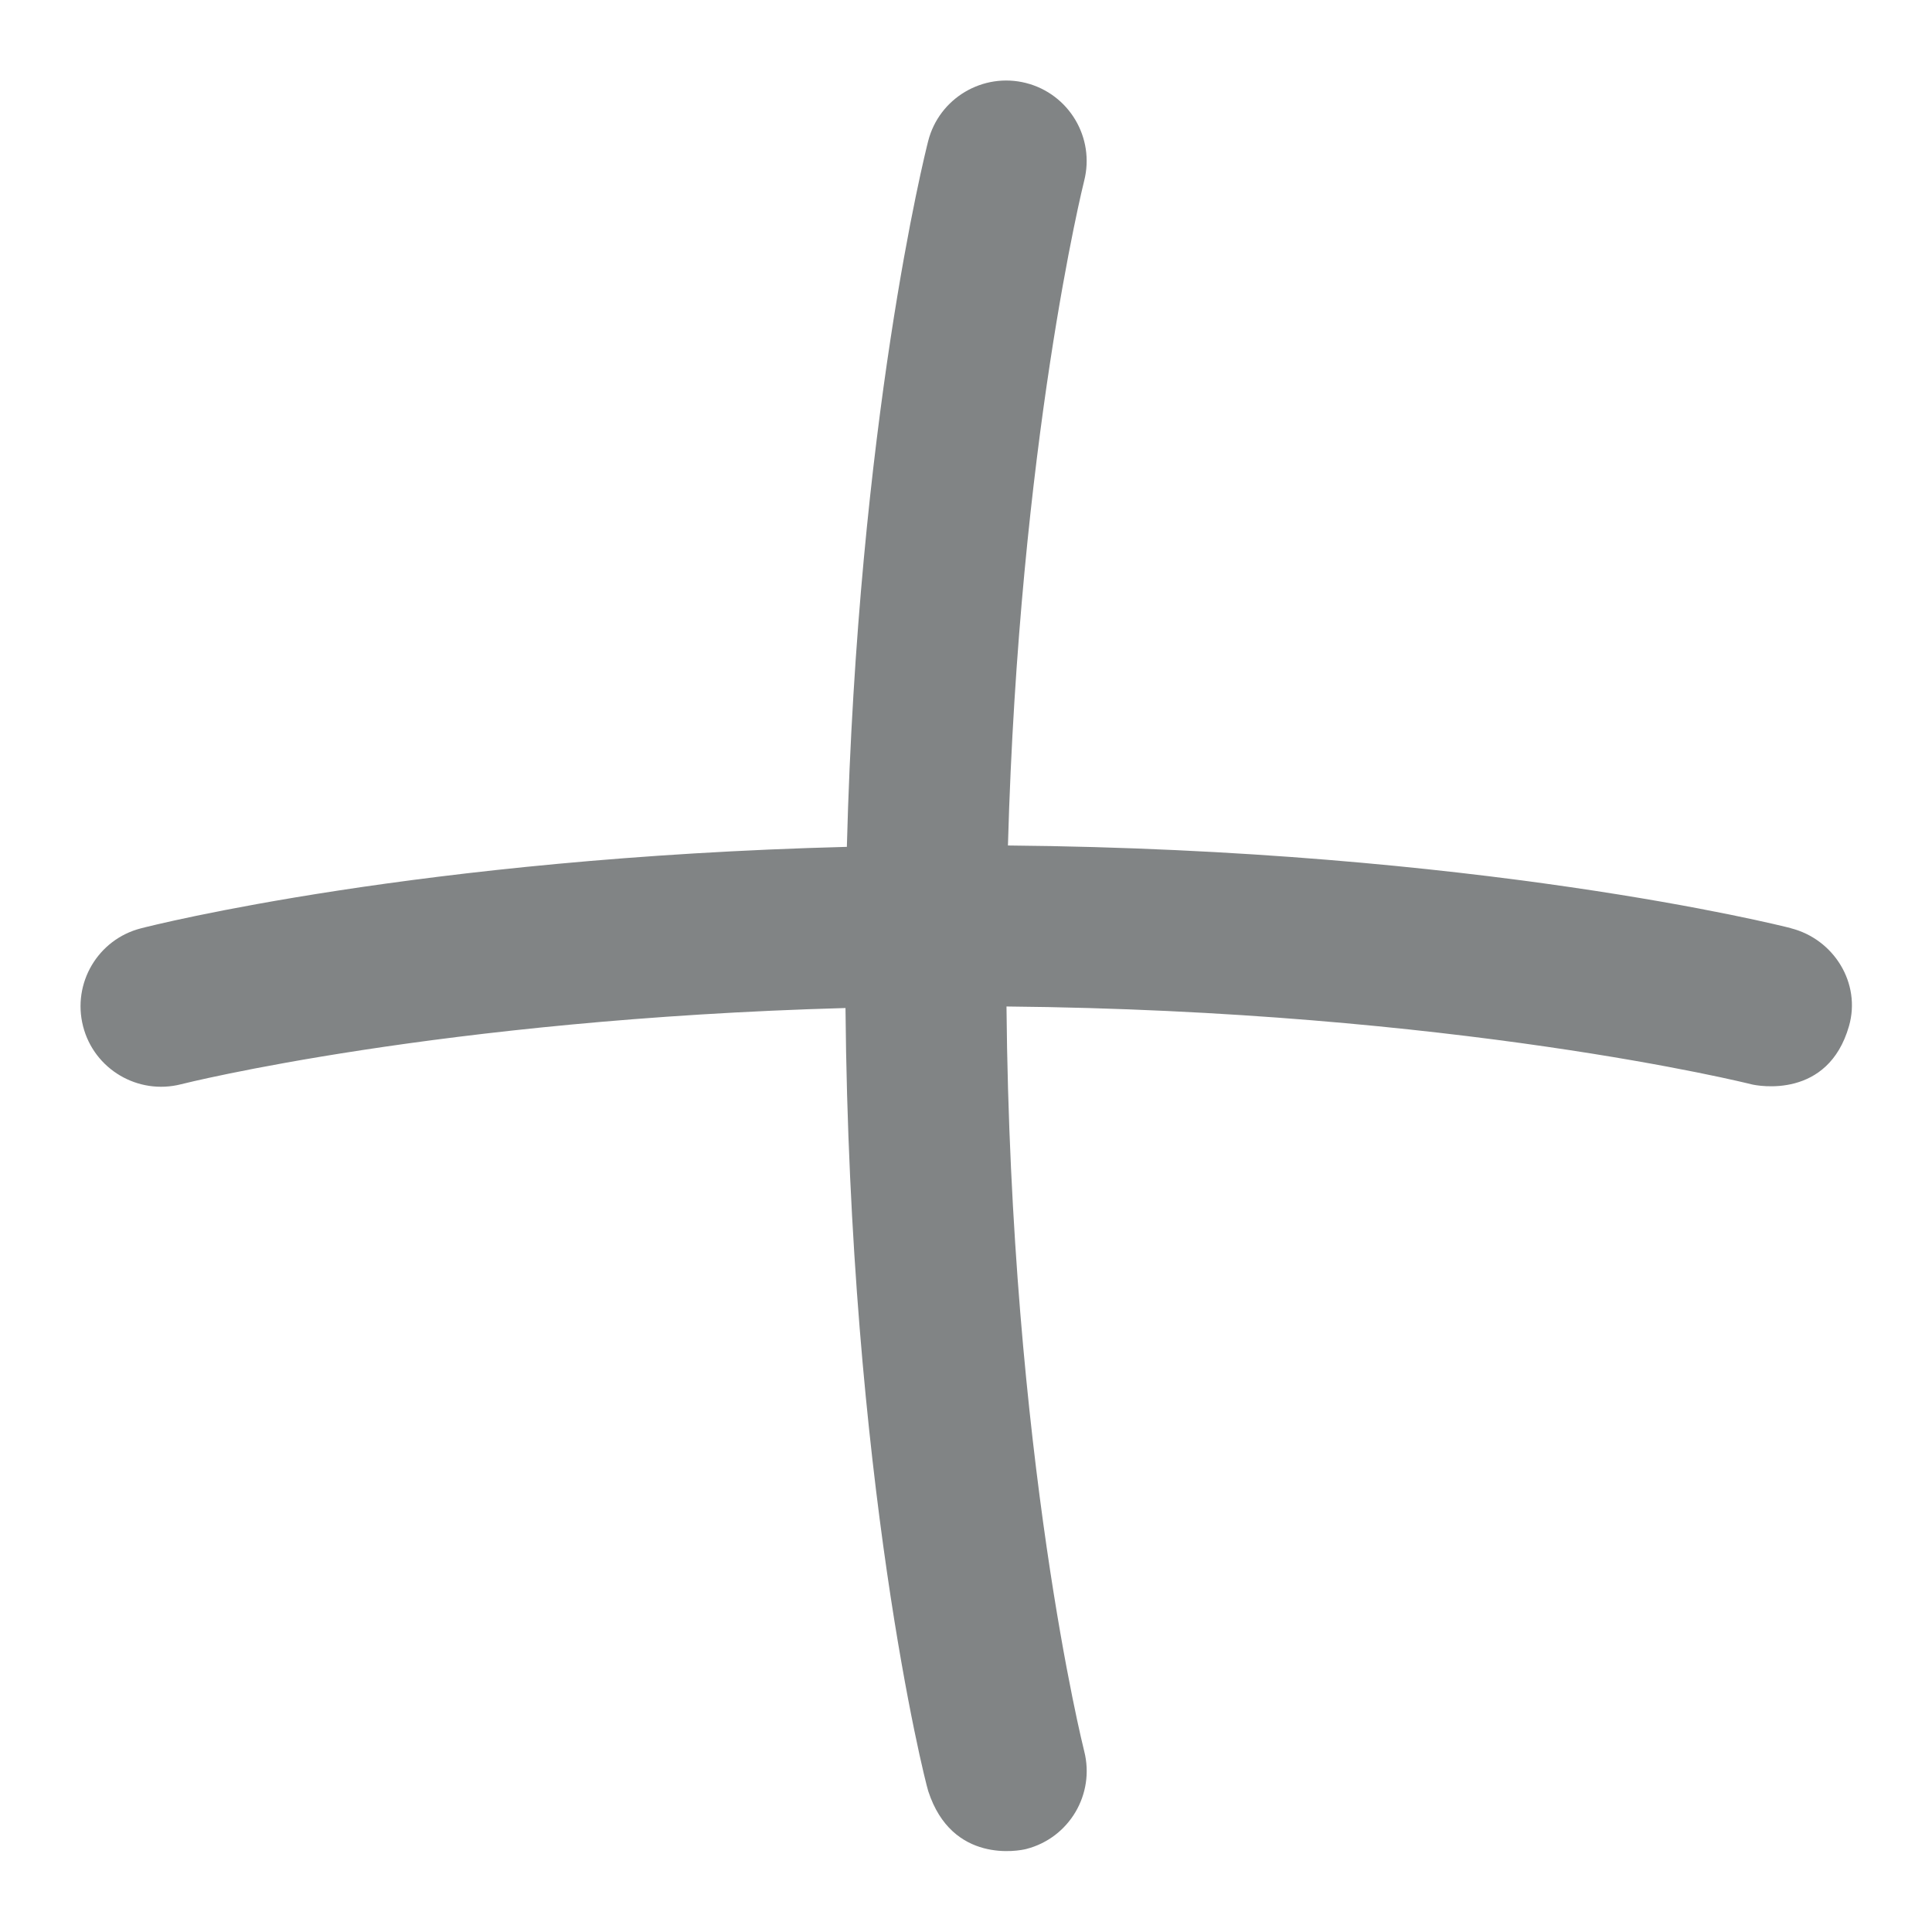 <?xml version="1.0" encoding="UTF-8"?>
<svg xmlns="http://www.w3.org/2000/svg" id="Layer_1" data-name="Layer 1" viewBox="0 0 24 24" fill="#818485">
  <path d="M22.247,11.53c-.16-.041-3.891-.974-9.726-1.027,.14-5.013,.938-8.222,.947-8.257,.136-.535-.188-1.079-.723-1.215-.533-.135-1.079,.187-1.215,.722-.039,.151-.872,3.485-1.01,8.767-5.313,.138-8.619,.973-8.769,1.012-.535,.137-.856,.682-.719,1.217,.137,.535,.683,.856,1.217,.72,.034-.009,3.215-.807,8.254-.947,.053,5.871,.978,9.572,1.028,9.728,.295,.908,1.133,.741,1.217,.719,.535-.137,.857-.682,.72-1.217-.009-.036-.913-3.637-.965-9.249,5.579,.052,9.214,.956,9.251,.966,.083,.021,.954,.188,1.215-.723,.152-.531-.187-1.079-.722-1.215Z"/>
</svg>
